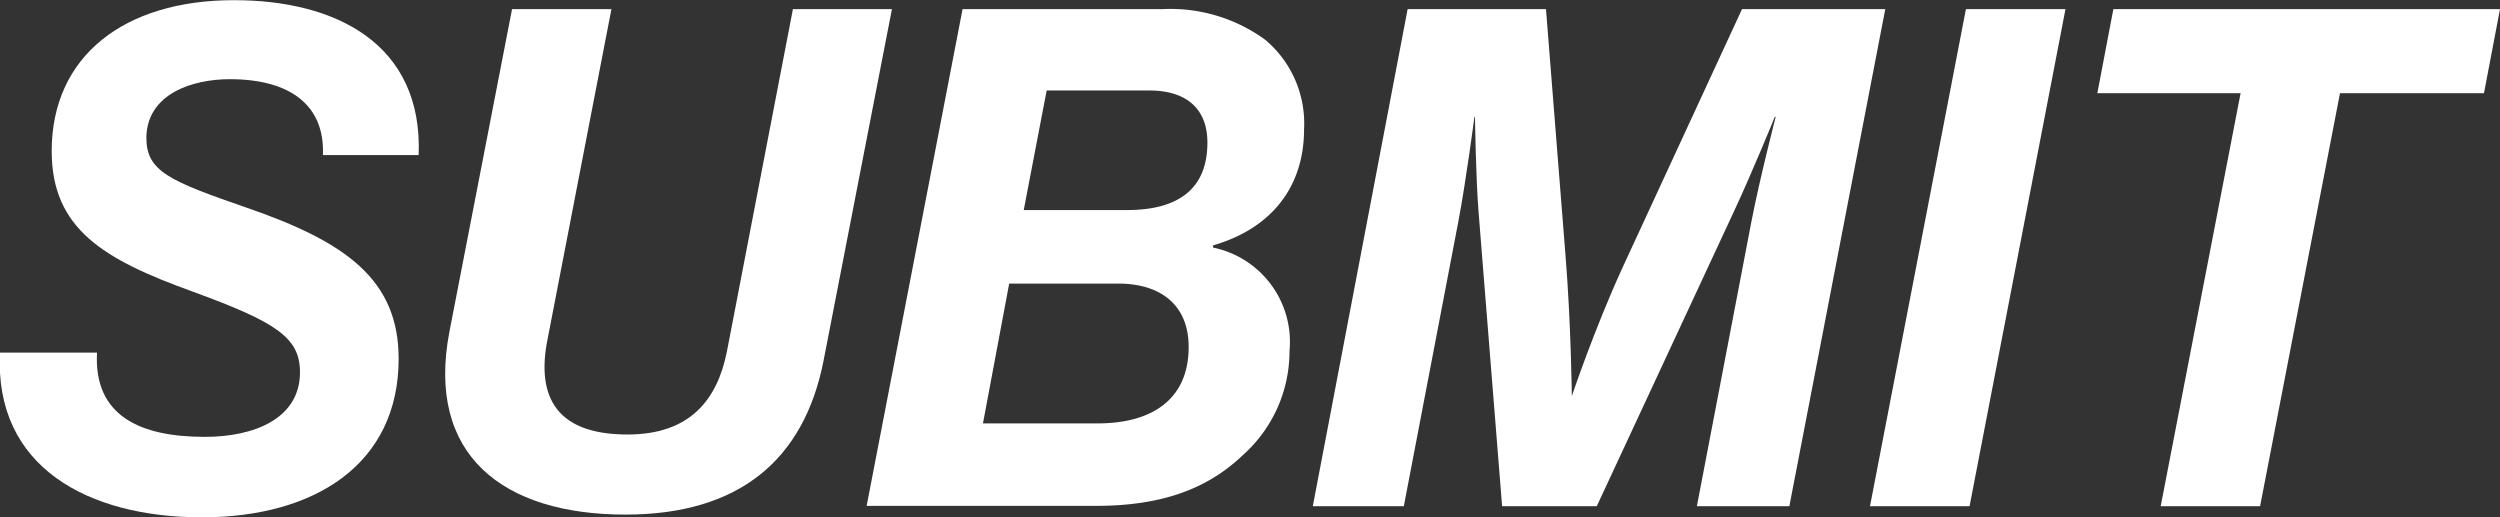 <svg xmlns="http://www.w3.org/2000/svg" viewBox="0 0 137.34 28.42"><rect x="0" y="0" width="137.34" height="28.42" fill="#333333" stroke="none"/><defs><style>.cls-1{fill:#fff;}</style></defs><g id="Layer_2" data-name="Layer 2"><g id="Layer_1-2" data-name="Layer 1"><path class="cls-1" d="M0,19.37H5.33C5.14,22.84,7.69,24,11.25,24c2.71,0,5.23-1,5.23-3.55,0-1.91-1.3-2.75-5.92-4.44-4.85-1.75-7.72-3.43-7.72-7.71,0-5.23,4-8.29,10-8.29C18.39,0,23.24,2.37,23,8.52H17.74c.11-2.68-1.72-4.17-5.12-4.17-2,0-4.54.77-4.58,3.21,0,1.84,1.22,2.37,5.54,3.86,5.42,1.87,8.32,3.94,8.32,8.29,0,5.77-4.58,8.71-10.81,8.71S-.33,25.67,0,19.37Z"/><path class="cls-1" d="M24.69,18.22,28.13.5h5.46L30.08,18.64c-.65,3.25.57,5.23,4.39,5.23,3.44,0,4.93-1.91,5.46-4.54L43.56.5H49L45.24,19.83c-1.07,5.42-4.62,8.44-10.88,8.44C27.63,28.27,23.39,25,24.69,18.22Z"/><path class="cls-1" d="M52.88.5h11A8.85,8.85,0,0,1,69.5,2.18,6,6,0,0,1,71.64,7.1c0,3.21-1.84,5.47-5,6.38v.12a5.29,5.29,0,0,1,4.2,5.69A7.64,7.64,0,0,1,68.28,25c-1.88,1.8-4.36,2.79-8.06,2.79H47.61ZM54,23.26h6.3c3,0,5-1.33,5-4.2,0-2.33-1.57-3.48-3.86-3.48h-6ZM61.9,11.54c2.25,0,4.43-.73,4.43-3.71,0-1.72-1-2.86-3.21-2.86H57.5l-1.26,6.57Z"/><path class="cls-1" d="M77.33.5h7.6L86,14c.31,3.82.35,7.76.35,7.76h0s1.23-3.67,2.79-7.07L95.7.5h7.87L98.3,27.81H93.22l3-15.66c.46-2.37,1.33-5.73,1.33-5.73H97.5s-1.19,2.94-2.26,5.23L87.72,27.81h-5.2L81.23,11.69c-.16-2-.2-5.27-.2-5.27H81s-.46,3.51-.88,5.73l-3,15.66h-5Z"/><path class="cls-1" d="M108,.5h5.47l-5.27,27.31h-5.47Z"/><path class="cls-1" d="M116.1.5h21.24l-.88,4.62h-7.91l-4.39,22.69H118.7l4.39-22.69h-7.87Z"/></g></g></svg>